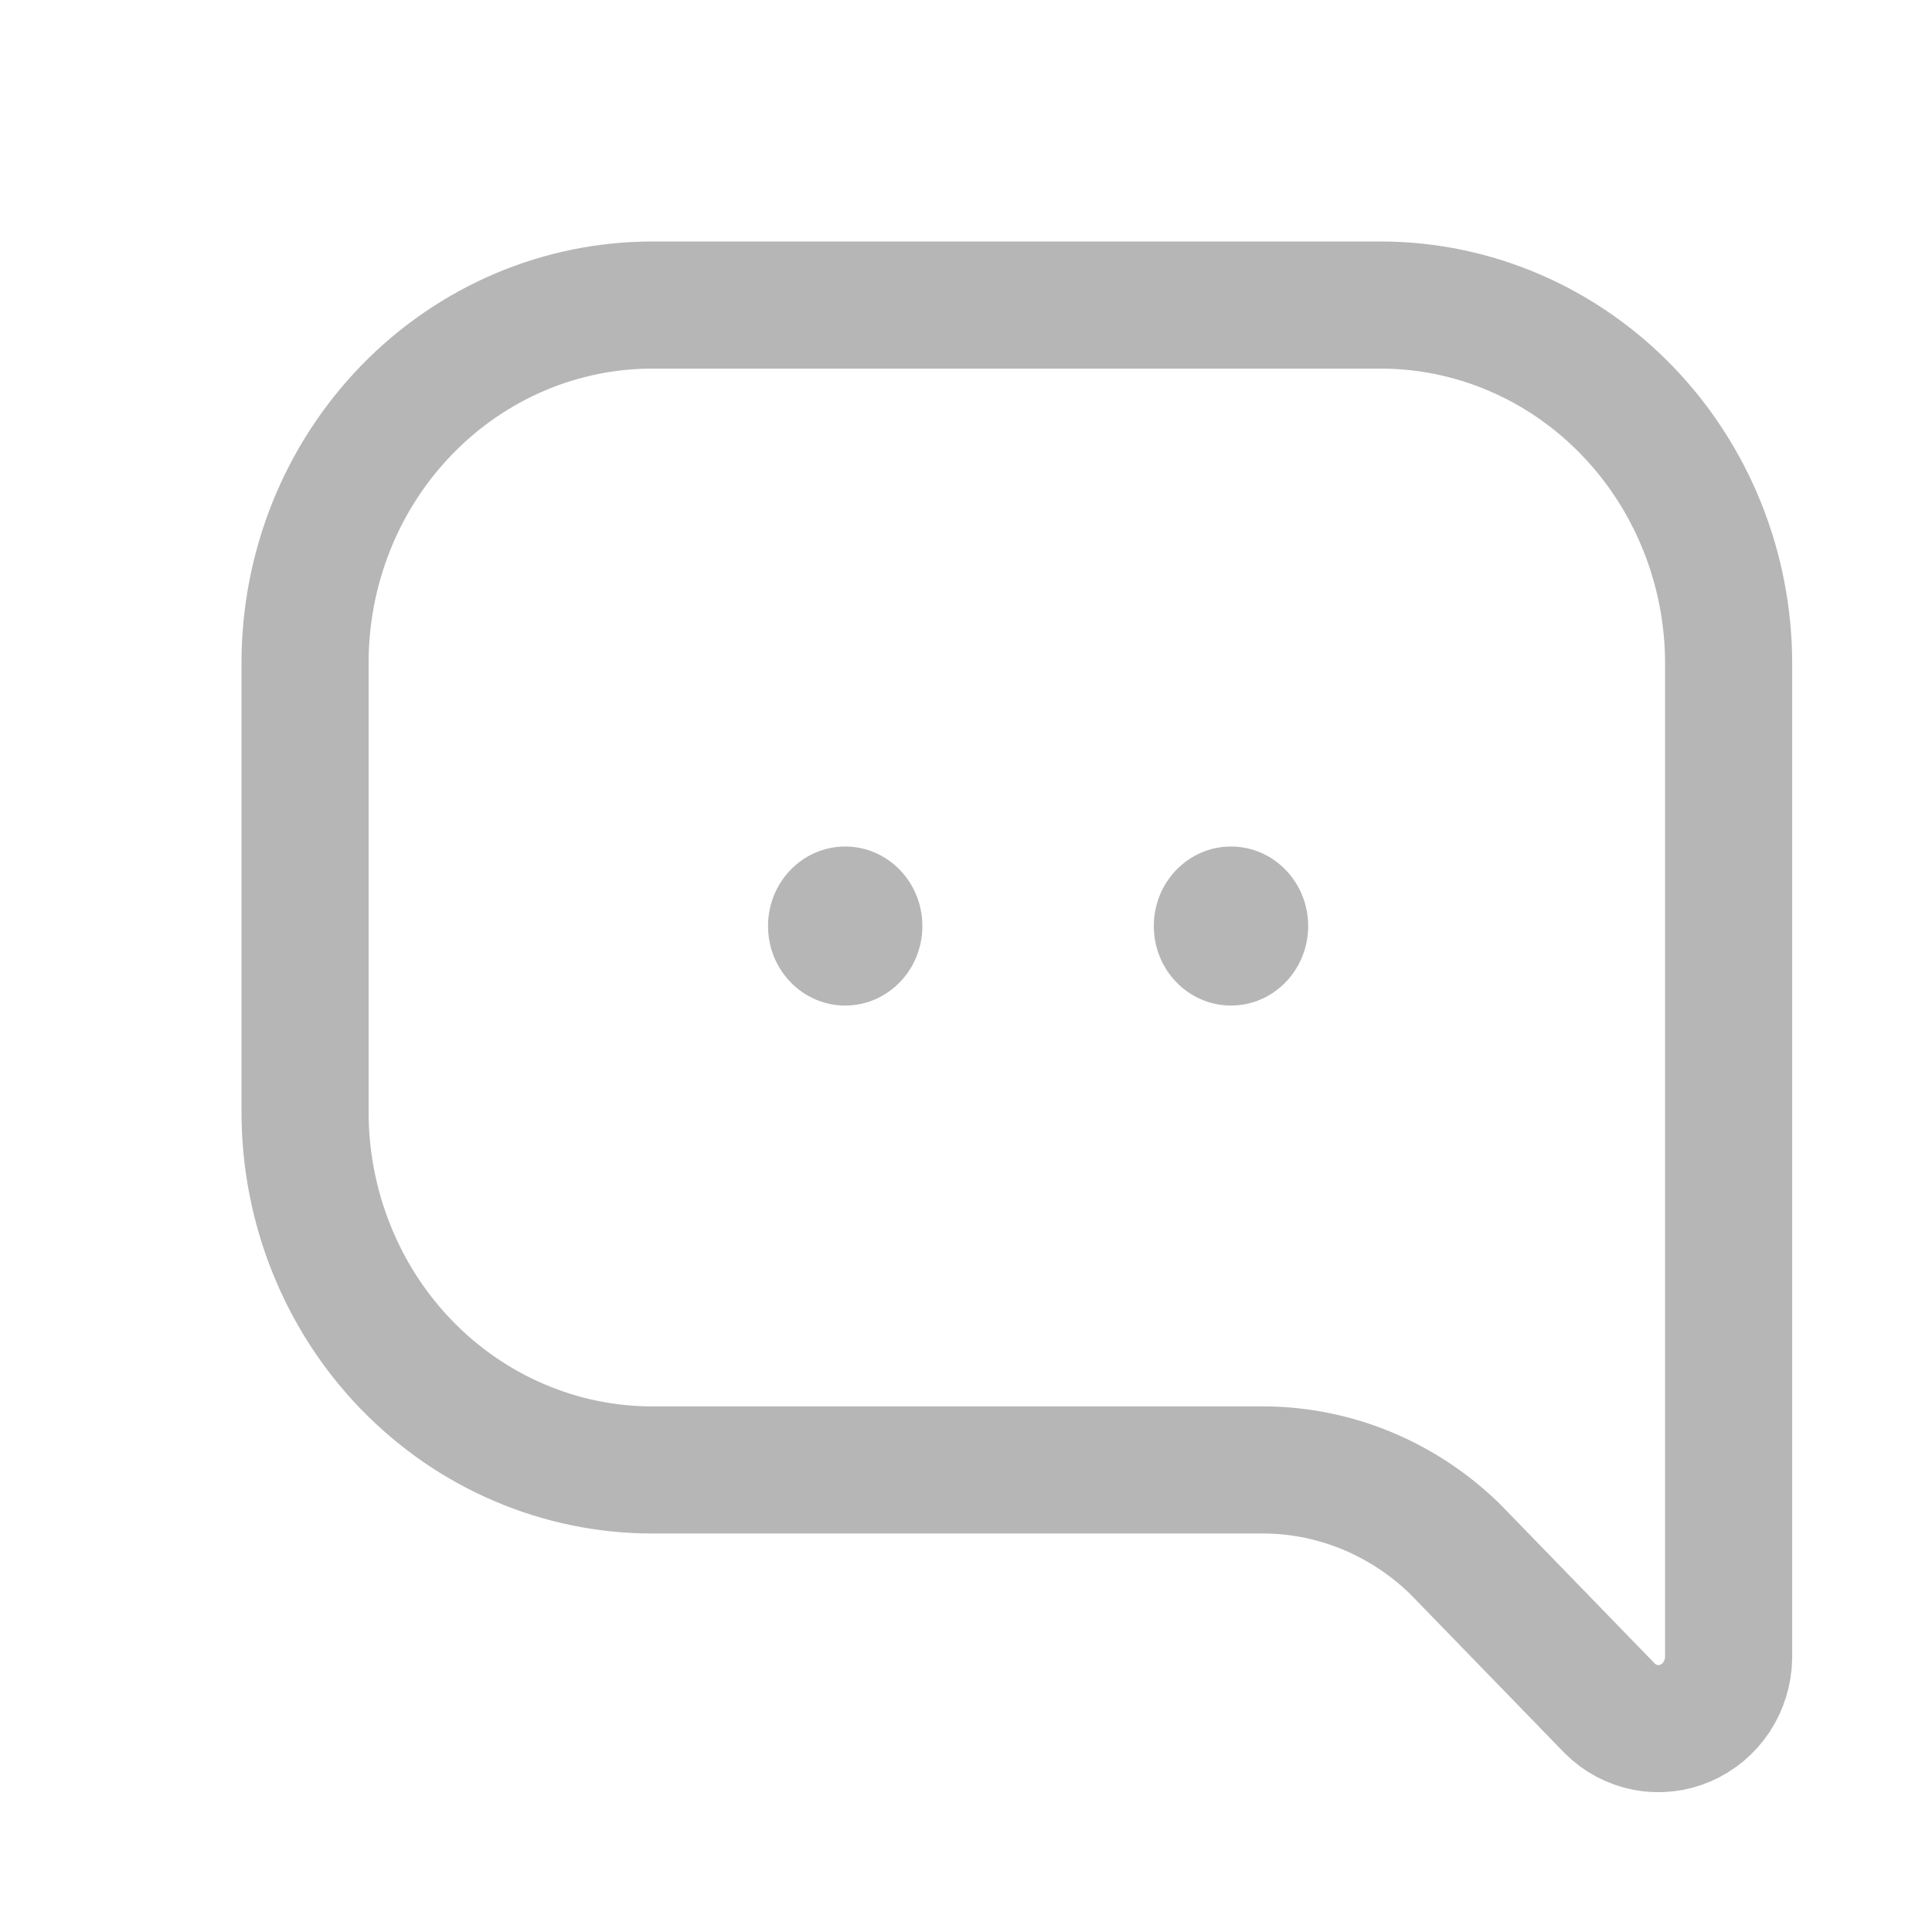 





<svg width="19" height="19" viewBox="0 0 19 19" fill="none" xmlns="http://www.w3.org/2000/svg">
<path d="M3 6.527V10.929C2.999 11.392 3.087 11.85 3.258 12.278C3.429 12.706 3.68 13.095 3.997 13.422C4.315 13.75 4.691 14.01 5.106 14.187C5.521 14.365 5.966 14.456 6.415 14.456H12.379C13.098 14.446 13.793 14.727 14.314 15.238L15.832 16.802C15.928 16.898 16.05 16.962 16.182 16.988C16.314 17.013 16.451 16.999 16.575 16.945C16.699 16.892 16.805 16.803 16.881 16.689C16.956 16.574 16.998 16.44 17 16.301V6.527C17 5.593 16.64 4.697 16 4.036C15.36 3.375 14.492 3.002 13.585 3H6.43C5.979 2.998 5.533 3.088 5.117 3.264C4.7 3.441 4.322 3.7 4.003 4.028C3.684 4.356 3.431 4.745 3.259 5.174C3.087 5.603 2.999 6.063 3 6.527V6.527Z" stroke="#b6b6b6" stroke-width="1.25" stroke-miterlimit="10"/>
<ellipse cx="8.312" cy="9.107" rx="0.759" ry="0.782" fill="#b6b6b6"/>
<ellipse cx="12.106" cy="9.107" rx="0.759" ry="0.782" fill="#b6b6b6"/>
</svg>

